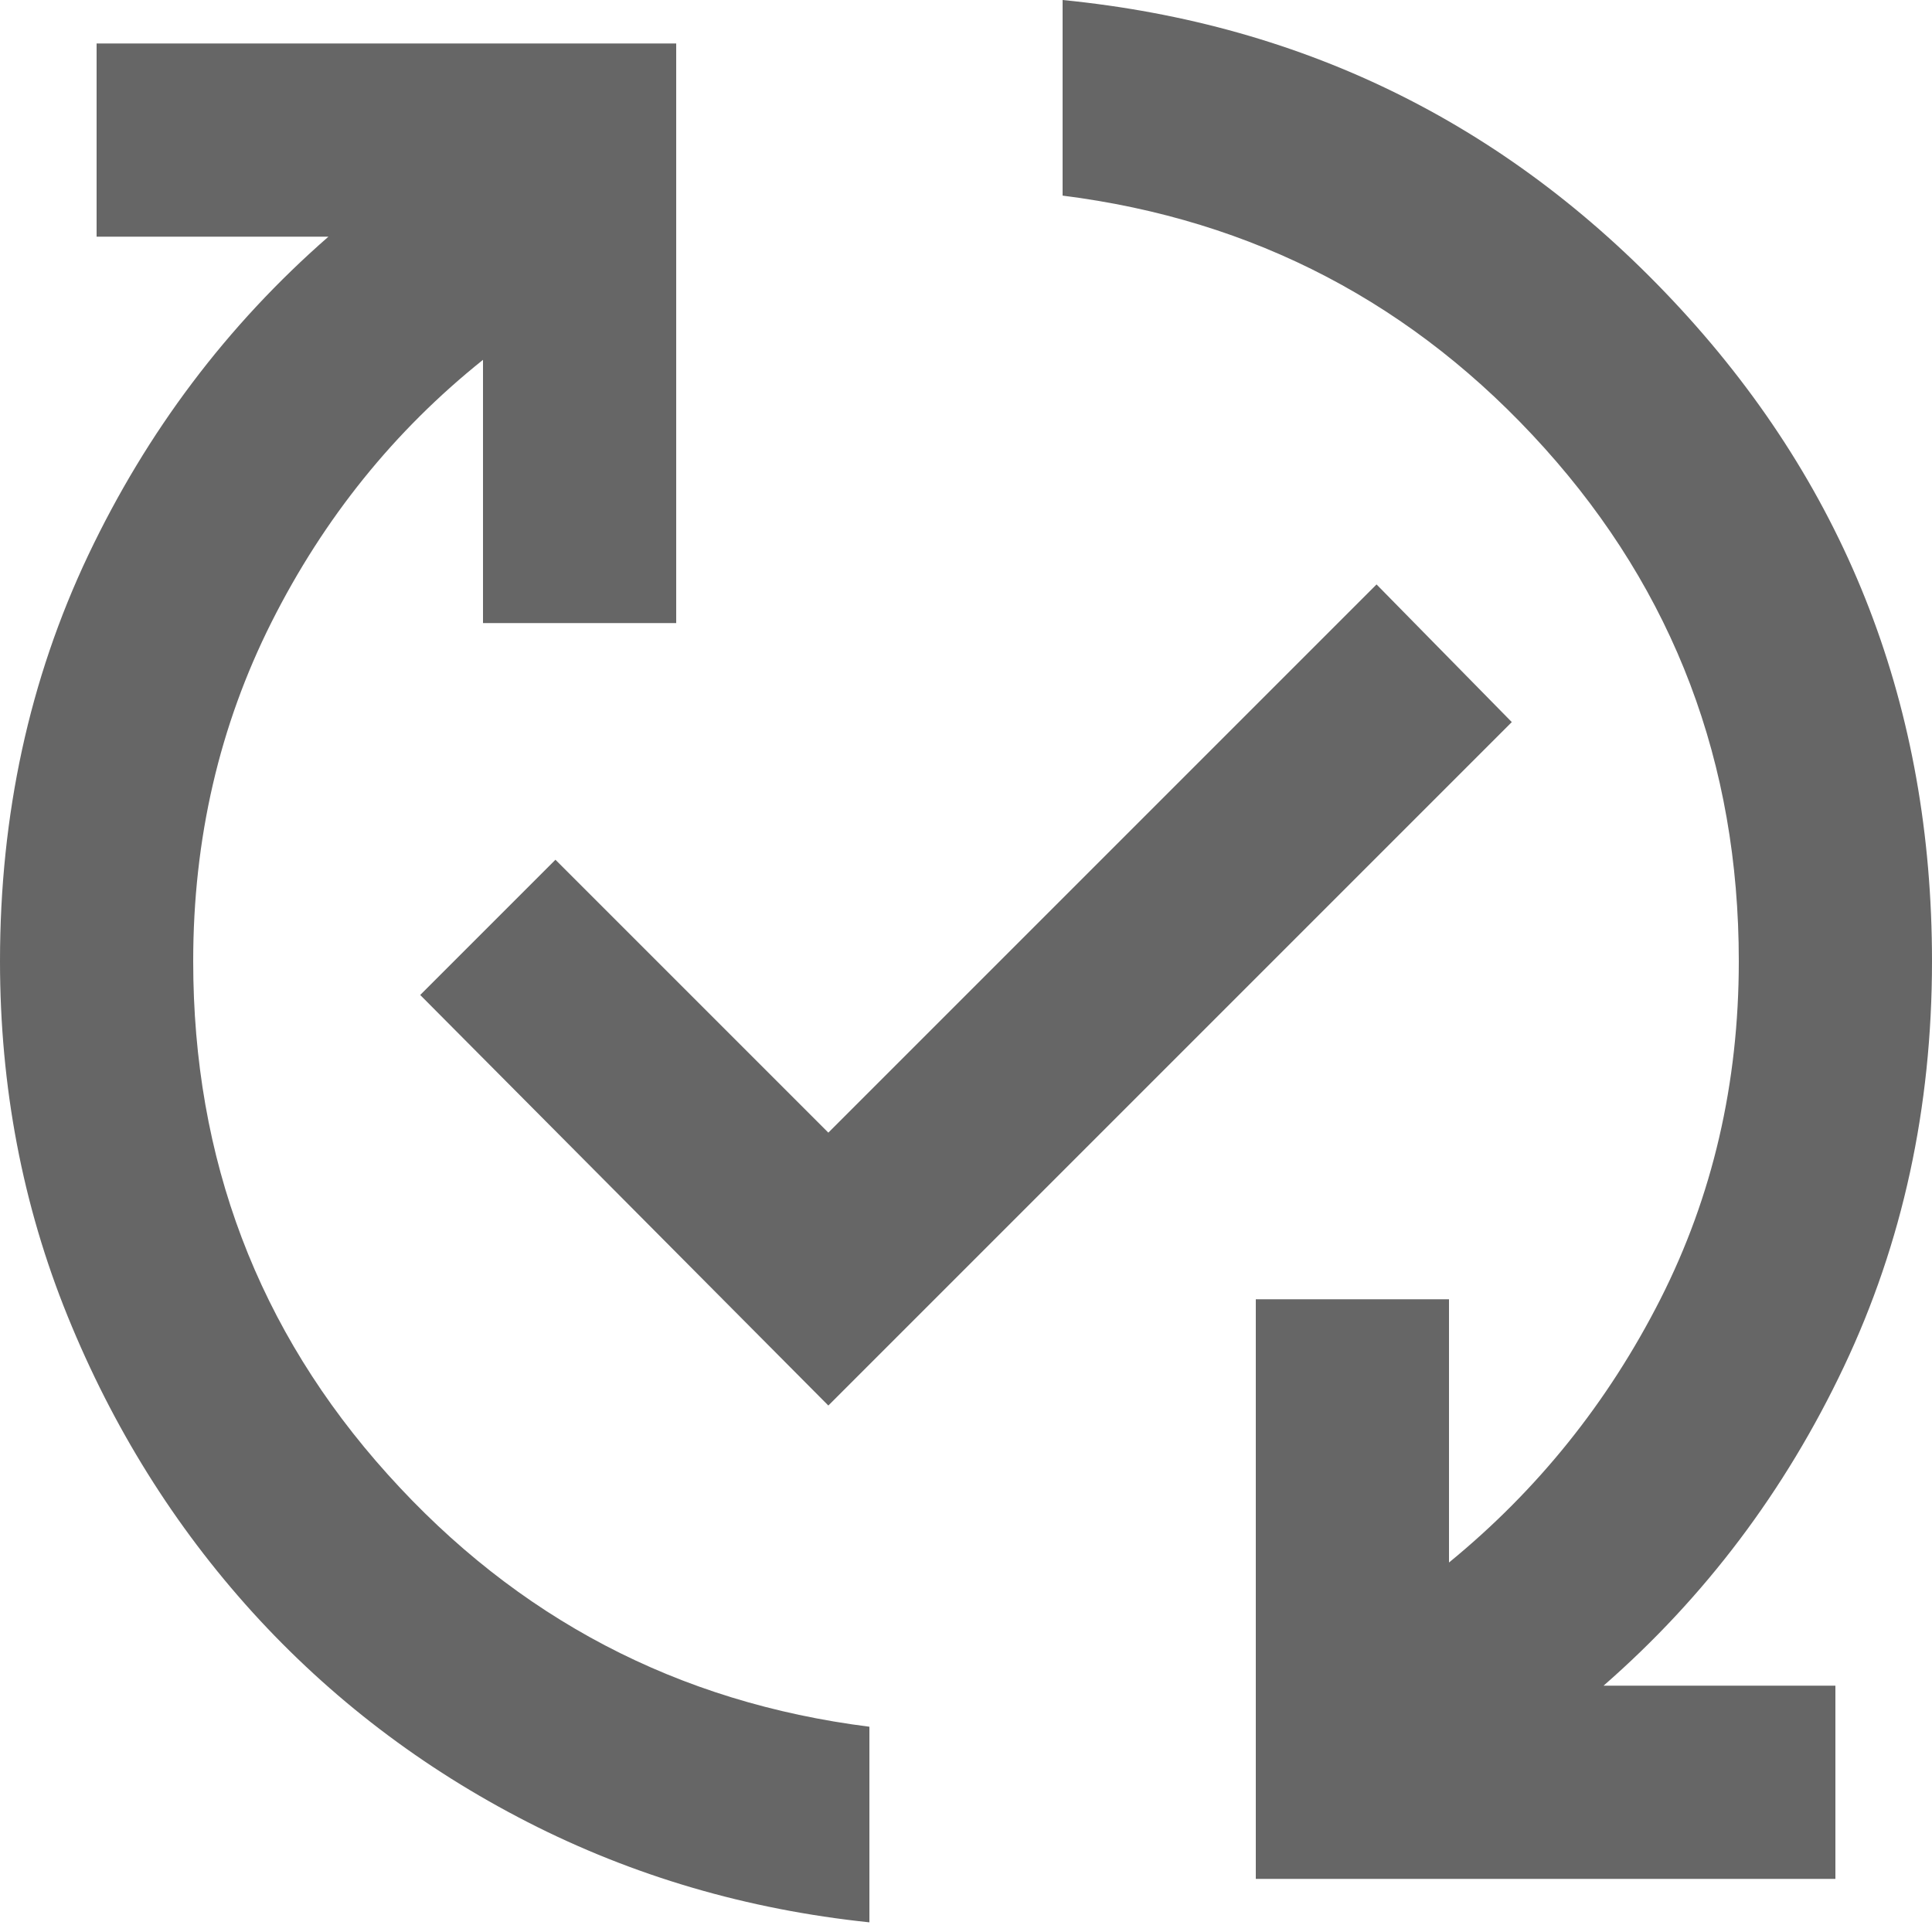 <svg width="20" height="20" viewBox="0 0 20 20" fill="none" xmlns="http://www.w3.org/2000/svg">
<path d="M9 19.9C7.733 19.767 6.554 19.421 5.463 18.863C4.371 18.304 3.421 17.579 2.612 16.688C1.804 15.796 1.167 14.775 0.7 13.625C0.233 12.475 0 11.25 0 9.95C0 8.433 0.304 7.033 0.912 5.75C1.521 4.467 2.35 3.367 3.4 2.45H1V0.45H7V6.45H5V3.725C4.083 4.458 3.354 5.362 2.812 6.438C2.271 7.513 2 8.683 2 9.95C2 12 2.671 13.771 4.013 15.262C5.354 16.754 7.017 17.625 9 17.875V19.9ZM8.575 14.55L4.35 10.3L5.75 8.9L8.575 11.725L14.25 6.05L15.65 7.475L8.575 14.55ZM13 19.45V13.45H15V16.175C15.917 15.425 16.646 14.517 17.188 13.45C17.729 12.383 18 11.217 18 9.95C18 7.9 17.329 6.129 15.988 4.638C14.646 3.146 12.983 2.275 11 2.025V0C13.533 0.25 15.667 1.317 17.4 3.2C19.133 5.083 20 7.333 20 9.95C20 11.467 19.696 12.867 19.087 14.15C18.479 15.433 17.65 16.533 16.6 17.45H19V19.45H13Z" fill="#666666"/>
</svg>
